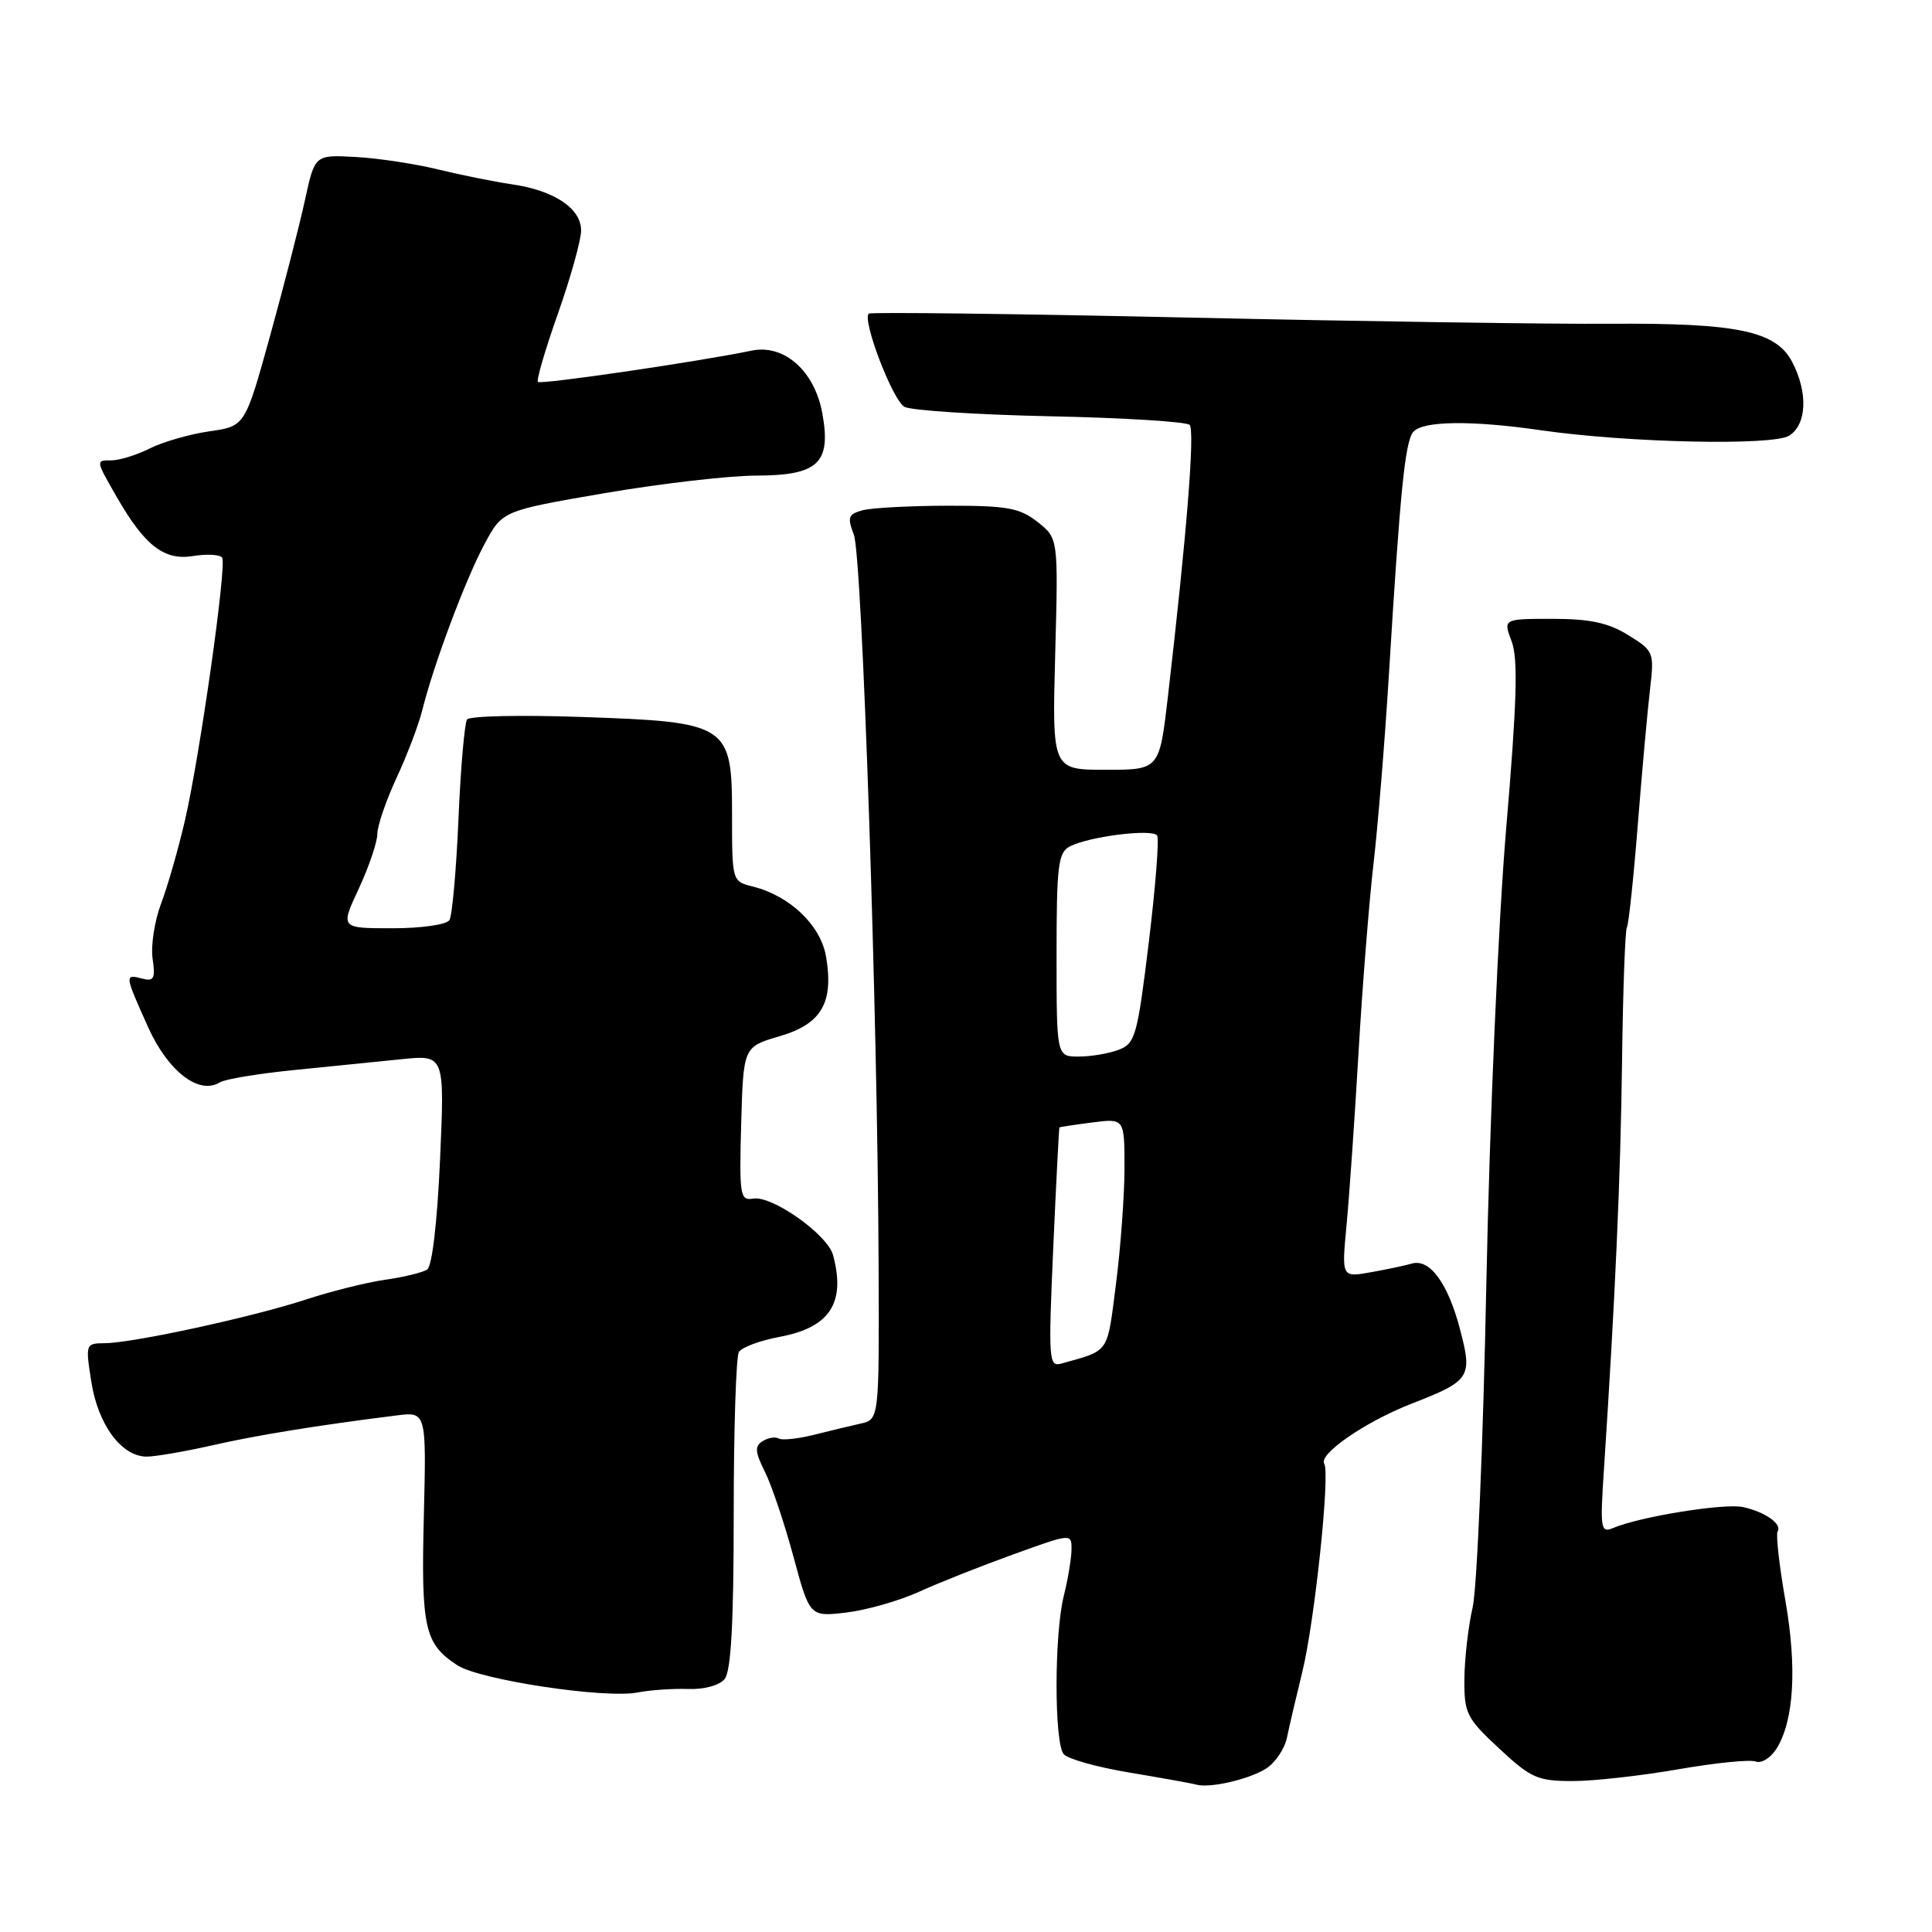 <?xml version="1.0" encoding="UTF-8" standalone="no"?>
<!DOCTYPE svg PUBLIC "-//W3C//DTD SVG 1.1//EN" "http://www.w3.org/Graphics/SVG/1.1/DTD/svg11.dtd" >
<svg xmlns="http://www.w3.org/2000/svg" xmlns:xlink="http://www.w3.org/1999/xlink" version="1.1" viewBox="0 0 256 256">
 <g >
 <path fill="currentColor"
d=" M 167.73 234.37 C 168.96 233.60 170.22 231.74 170.53 230.24 C 170.84 228.73 171.76 224.80 172.57 221.50 C 174.20 214.86 176.27 195.24 175.47 193.95 C 174.68 192.68 180.92 188.39 187.00 186.01 C 194.86 182.95 195.14 182.52 193.45 176.10 C 191.86 170.03 189.44 166.74 187.08 167.43 C 186.21 167.69 183.76 168.20 181.64 168.58 C 177.77 169.27 177.77 169.27 178.42 162.38 C 178.78 158.60 179.50 148.30 180.01 139.50 C 180.52 130.70 181.42 119.45 181.99 114.50 C 182.57 109.55 183.49 98.30 184.03 89.50 C 185.53 64.97 186.17 58.61 187.25 57.25 C 188.43 55.76 194.96 55.67 204.25 57.02 C 215.71 58.67 234.89 59.09 237.07 57.73 C 239.41 56.26 239.59 52.05 237.49 47.99 C 235.36 43.87 230.26 42.79 213.53 42.90 C 205.81 42.96 180.60 42.59 157.50 42.08 C 134.40 41.57 115.33 41.34 115.11 41.56 C 114.22 42.44 118.31 53.10 119.85 53.91 C 120.76 54.39 129.46 54.95 139.18 55.16 C 148.91 55.36 157.21 55.88 157.63 56.30 C 158.35 57.02 157.26 70.72 154.76 92.25 C 153.63 102.00 153.63 102.00 146.52 102.00 C 139.41 102.00 139.41 102.00 139.82 86.66 C 140.23 71.33 140.23 71.33 137.48 69.16 C 135.11 67.30 133.46 67.00 125.62 67.01 C 120.60 67.02 115.52 67.29 114.31 67.61 C 112.40 68.13 112.25 68.53 113.14 70.85 C 114.24 73.70 116.30 134.62 116.42 167.79 C 116.50 188.09 116.50 188.09 114.00 188.64 C 112.62 188.95 109.80 189.63 107.73 190.15 C 105.65 190.66 103.61 190.87 103.18 190.61 C 102.75 190.35 101.81 190.50 101.07 190.95 C 99.98 191.63 100.03 192.36 101.35 195.01 C 102.24 196.79 103.94 201.84 105.13 206.24 C 107.29 214.24 107.29 214.24 112.14 213.67 C 114.81 213.35 119.14 212.12 121.75 210.93 C 124.36 209.74 129.99 207.51 134.25 205.97 C 142.00 203.17 142.00 203.17 141.98 205.34 C 141.96 206.53 141.50 209.30 140.95 211.50 C 139.69 216.57 139.68 230.91 140.94 232.43 C 141.47 233.07 145.41 234.17 149.70 234.88 C 153.99 235.60 157.95 236.31 158.50 236.47 C 160.26 236.98 165.43 235.80 167.73 234.37 Z  M 222.38 234.44 C 227.27 233.59 231.88 233.12 232.63 233.41 C 233.38 233.70 234.62 232.94 235.39 231.72 C 237.71 228.02 238.13 221.01 236.57 212.07 C 235.76 207.44 235.30 203.33 235.54 202.94 C 236.15 201.94 233.97 200.38 231.00 199.70 C 228.58 199.14 217.33 200.95 213.74 202.47 C 212.11 203.17 212.01 202.58 212.52 194.86 C 214.04 171.72 214.74 155.93 214.93 140.54 C 215.05 131.21 215.34 123.27 215.57 122.89 C 215.80 122.51 216.45 116.42 217.01 109.35 C 217.57 102.28 218.30 94.21 218.63 91.40 C 219.21 86.41 219.15 86.26 215.74 84.15 C 213.11 82.52 210.67 82.00 205.72 82.00 C 199.17 82.00 199.17 82.00 200.30 84.99 C 201.17 87.29 201.00 93.00 199.58 109.74 C 198.54 121.98 197.39 148.35 196.95 170.00 C 196.53 191.18 195.71 210.53 195.13 213.00 C 194.56 215.47 194.07 219.72 194.04 222.43 C 194.00 227.03 194.31 227.65 198.64 231.68 C 202.86 235.61 203.74 236.00 208.39 236.00 C 211.20 236.00 217.50 235.29 222.38 234.44 Z  M 91.15 223.80 C 93.28 223.88 95.31 223.33 96.01 222.49 C 96.87 221.45 97.22 215.10 97.22 200.65 C 97.22 189.44 97.53 179.76 97.91 179.14 C 98.30 178.52 100.75 177.61 103.36 177.13 C 109.96 175.89 112.08 172.63 110.39 166.32 C 109.66 163.59 102.32 158.39 99.80 158.82 C 98.06 159.12 97.95 158.44 98.21 148.92 C 98.50 138.71 98.50 138.71 103.29 137.31 C 108.85 135.69 110.49 132.88 109.46 126.78 C 108.76 122.61 104.67 118.70 99.75 117.47 C 97.01 116.79 97.00 116.75 97.00 108.01 C 97.00 95.96 96.56 95.67 77.00 95.00 C 69.03 94.72 62.23 94.87 61.89 95.33 C 61.56 95.79 61.04 101.71 60.75 108.50 C 60.46 115.28 59.92 121.32 59.55 121.92 C 59.18 122.52 55.85 123.00 51.99 123.00 C 45.09 123.00 45.09 123.00 47.54 117.75 C 48.88 114.86 49.99 111.60 50.00 110.50 C 50.01 109.40 51.16 106.06 52.54 103.08 C 53.93 100.10 55.47 96.05 55.96 94.08 C 57.45 88.08 61.69 76.75 64.20 72.09 C 66.56 67.68 66.56 67.68 80.03 65.36 C 87.44 64.09 96.51 63.03 100.19 63.02 C 108.44 63.00 110.16 61.37 108.96 54.75 C 107.93 49.13 103.90 45.57 99.59 46.46 C 92.59 47.92 71.65 50.98 71.28 50.61 C 71.05 50.39 72.25 46.30 73.94 41.52 C 75.62 36.75 77.00 31.80 77.00 30.54 C 77.00 27.61 73.43 25.23 67.82 24.42 C 65.44 24.07 61.02 23.18 58.00 22.44 C 54.98 21.70 50.07 20.96 47.11 20.80 C 41.72 20.50 41.72 20.50 40.41 26.50 C 39.70 29.80 37.61 37.90 35.79 44.49 C 32.47 56.48 32.47 56.48 27.76 57.15 C 25.17 57.52 21.62 58.54 19.87 59.41 C 18.12 60.29 15.82 61.00 14.76 61.00 C 12.66 61.00 12.65 60.94 15.52 65.94 C 19.19 72.31 21.76 74.30 25.56 73.68 C 27.43 73.38 29.18 73.48 29.44 73.90 C 30.06 74.91 26.52 99.92 24.52 108.65 C 23.65 112.42 22.23 117.39 21.35 119.71 C 20.48 122.02 19.97 125.32 20.22 127.03 C 20.61 129.67 20.39 130.07 18.84 129.67 C 16.49 129.05 16.50 129.14 19.60 136.05 C 22.25 141.96 26.36 145.13 29.13 143.42 C 29.82 142.99 34.24 142.26 38.94 141.79 C 43.65 141.32 50.07 140.67 53.21 140.35 C 58.92 139.77 58.92 139.77 58.31 153.63 C 57.94 161.95 57.26 167.79 56.60 168.22 C 55.99 168.62 53.48 169.23 51.00 169.58 C 48.52 169.94 43.84 171.11 40.58 172.18 C 33.61 174.48 17.61 177.96 13.90 177.98 C 11.33 178.00 11.31 178.06 12.11 183.15 C 13.01 188.82 16.11 192.99 19.42 193.01 C 20.57 193.01 24.42 192.35 28.00 191.54 C 33.95 190.18 42.11 188.86 52.50 187.56 C 56.50 187.05 56.50 187.05 56.16 200.92 C 55.79 215.75 56.25 217.81 60.59 220.65 C 63.56 222.60 80.20 225.11 84.50 224.26 C 86.15 223.94 89.14 223.73 91.15 223.80 Z  M 139.56 165.34 C 139.95 156.63 140.32 149.45 140.38 149.39 C 140.45 149.33 142.41 149.03 144.75 148.73 C 149.00 148.19 149.00 148.19 149.00 154.78 C 149.00 158.40 148.49 165.32 147.87 170.16 C 146.68 179.46 147.08 178.87 140.68 180.67 C 138.96 181.15 138.90 180.35 139.56 165.34 Z  M 140.00 126.54 C 140.00 114.72 140.21 112.96 141.75 112.16 C 144.34 110.82 152.74 109.78 153.33 110.72 C 153.61 111.17 153.11 117.54 152.22 124.87 C 150.71 137.26 150.43 138.26 148.24 139.10 C 146.93 139.60 144.55 140.00 142.93 140.00 C 140.00 140.00 140.00 140.00 140.00 126.54 Z "/>
</g>
</svg>